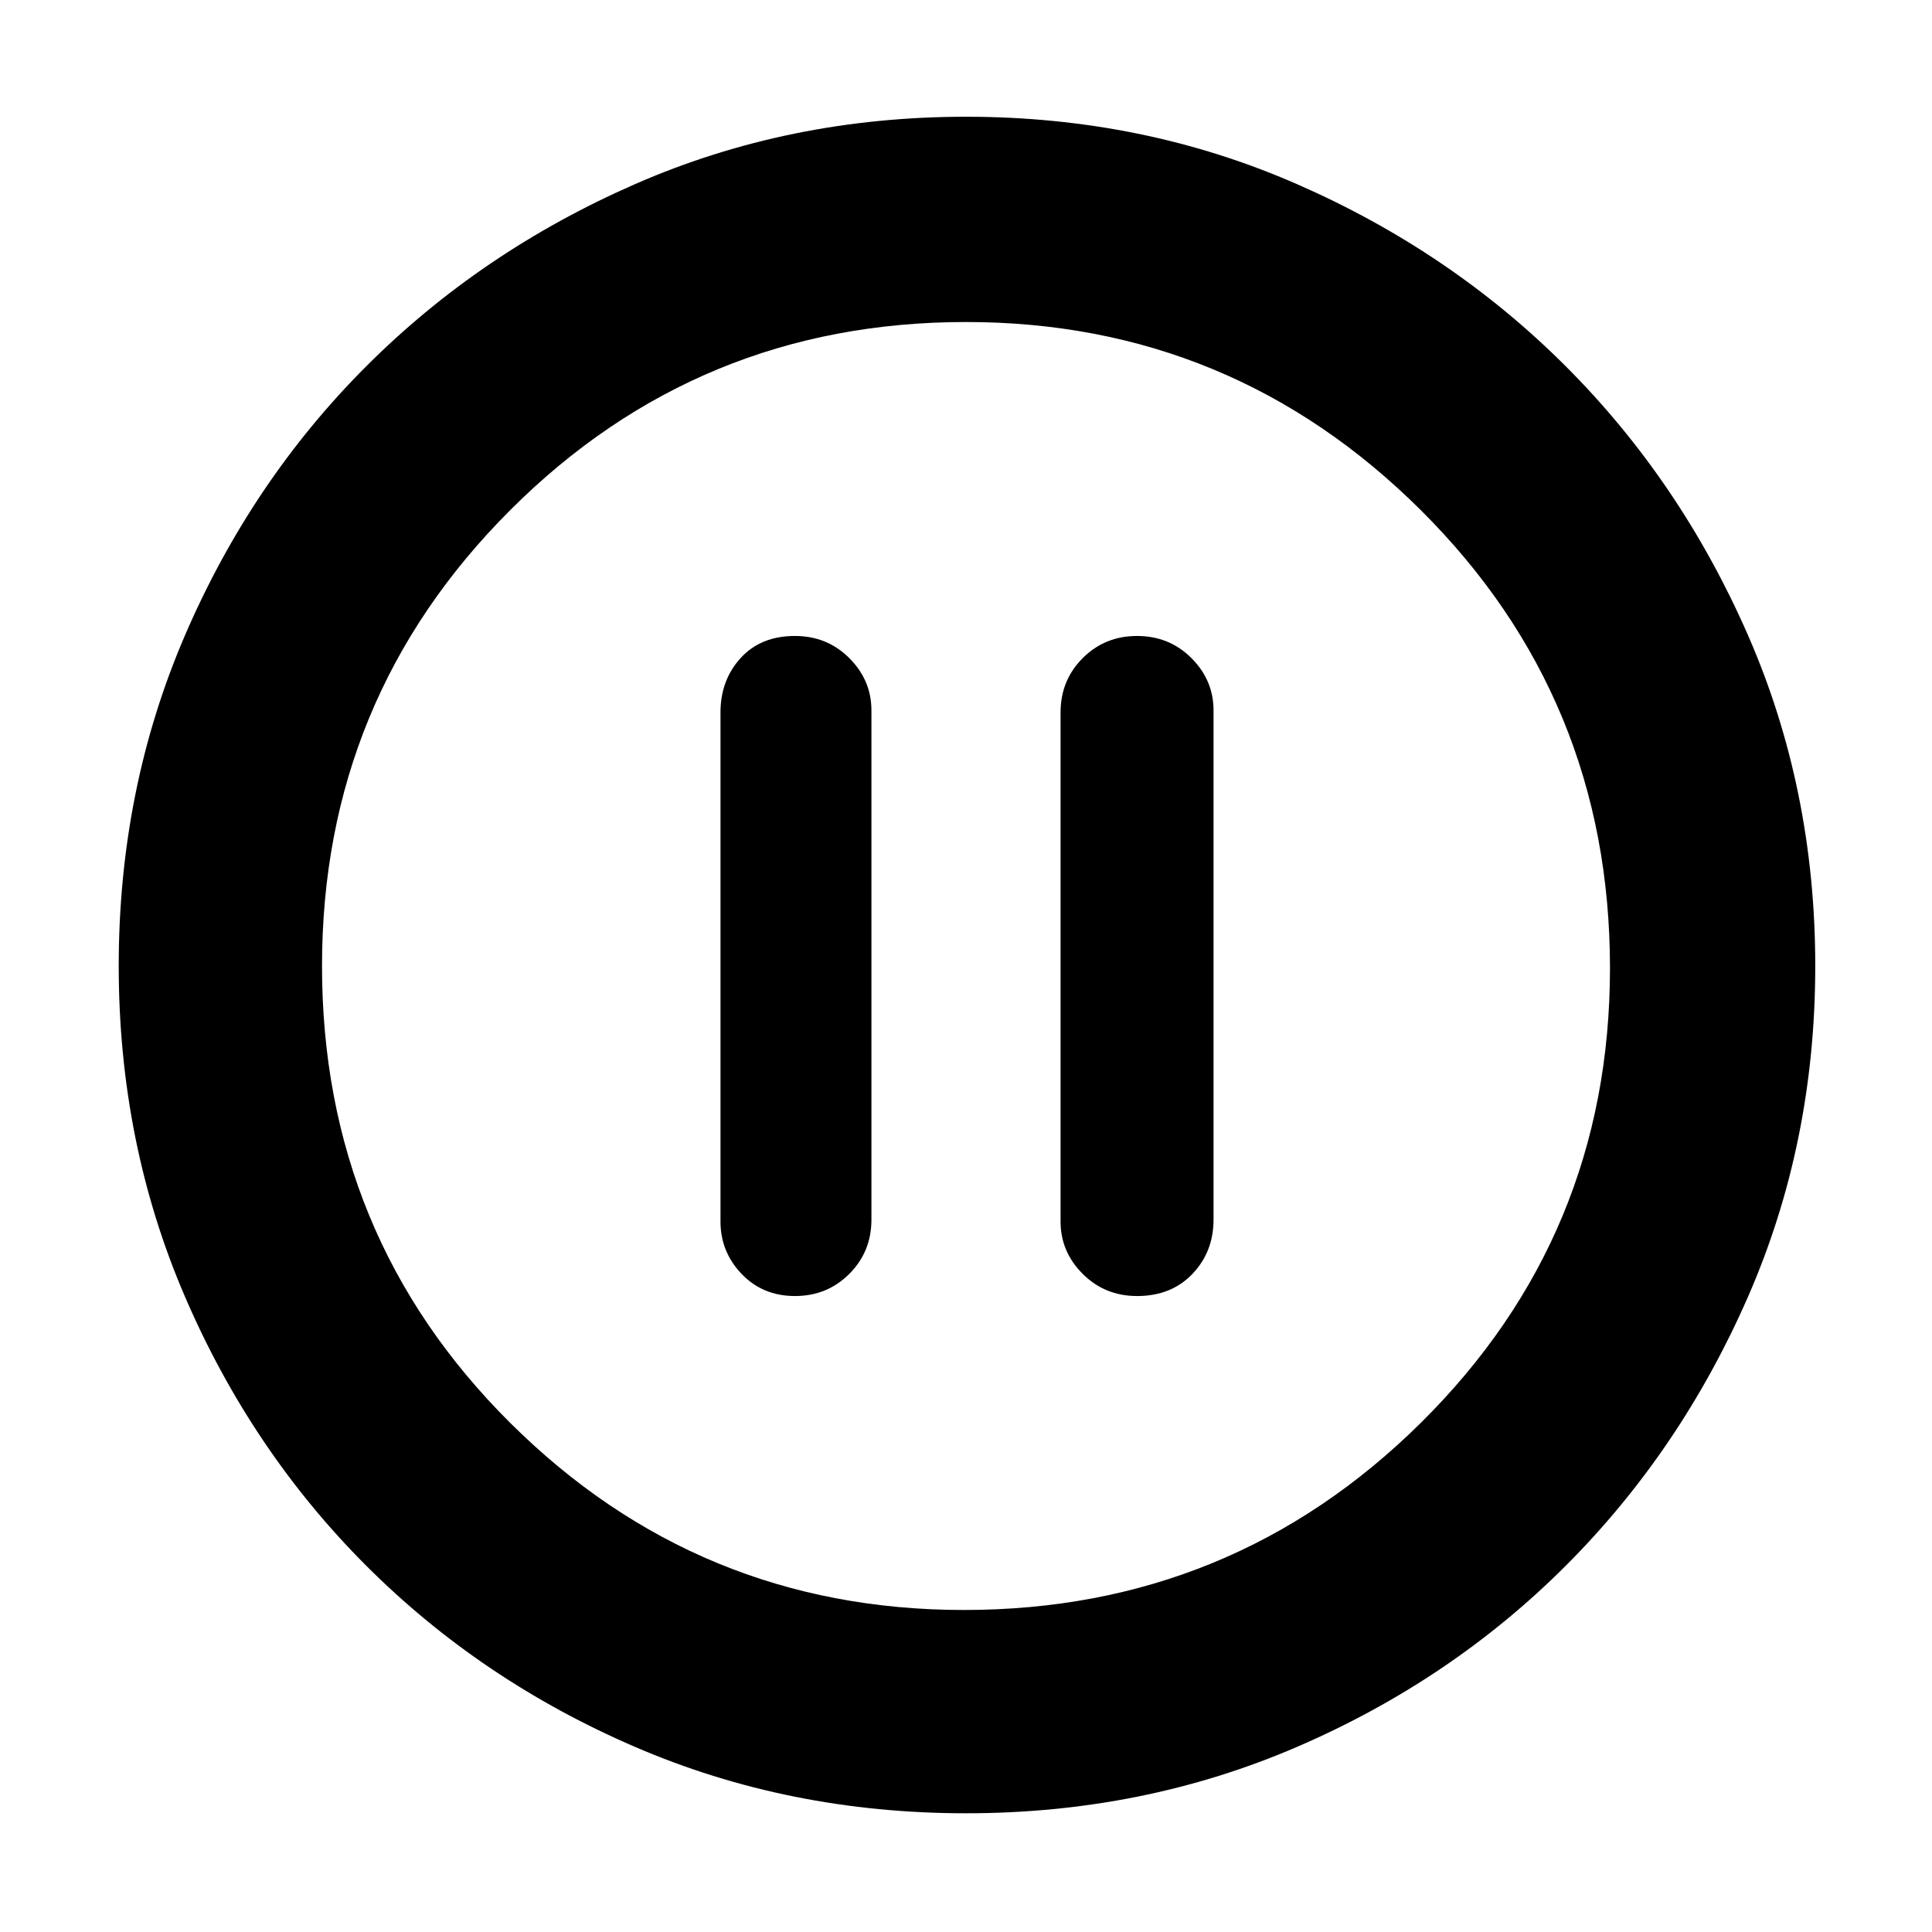 <svg xmlns="http://www.w3.org/2000/svg" height="40" width="40"><path d="M16.458 26.833Q17.125 26.833 17.583 26.375Q18.042 25.917 18.042 25.25V14.708Q18.042 14.083 17.583 13.625Q17.125 13.167 16.458 13.167Q15.75 13.167 15.333 13.625Q14.917 14.083 14.917 14.75V25.292Q14.917 25.917 15.354 26.375Q15.792 26.833 16.458 26.833ZM23.542 26.833Q24.25 26.833 24.688 26.375Q25.125 25.917 25.125 25.25V14.708Q25.125 14.083 24.667 13.625Q24.208 13.167 23.542 13.167Q22.875 13.167 22.417 13.625Q21.958 14.083 21.958 14.75V25.292Q21.958 25.917 22.417 26.375Q22.875 26.833 23.542 26.833ZM20 37.542Q16.333 37.542 13.146 36.167Q9.958 34.792 7.583 32.417Q5.208 30.042 3.833 26.854Q2.458 23.667 2.458 20Q2.458 16.333 3.833 13.146Q5.208 9.958 7.583 7.583Q9.958 5.208 13.146 3.813Q16.333 2.417 20 2.417Q23.667 2.417 26.854 3.813Q30.042 5.208 32.417 7.583Q34.792 9.958 36.188 13.146Q37.583 16.333 37.583 20Q37.583 23.667 36.188 26.854Q34.792 30.042 32.417 32.417Q30.042 34.792 26.854 36.167Q23.667 37.542 20 37.542ZM20 20Q20 20 20 20Q20 20 20 20Q20 20 20 20Q20 20 20 20Q20 20 20 20Q20 20 20 20Q20 20 20 20Q20 20 20 20ZM19.958 33.333Q25.5 33.333 29.417 29.458Q33.333 25.583 33.333 20.042Q33.333 14.458 29.417 10.563Q25.5 6.667 20 6.667Q14.458 6.667 10.562 10.563Q6.667 14.458 6.667 20Q6.667 25.583 10.562 29.458Q14.458 33.333 19.958 33.333Z"/></svg>
